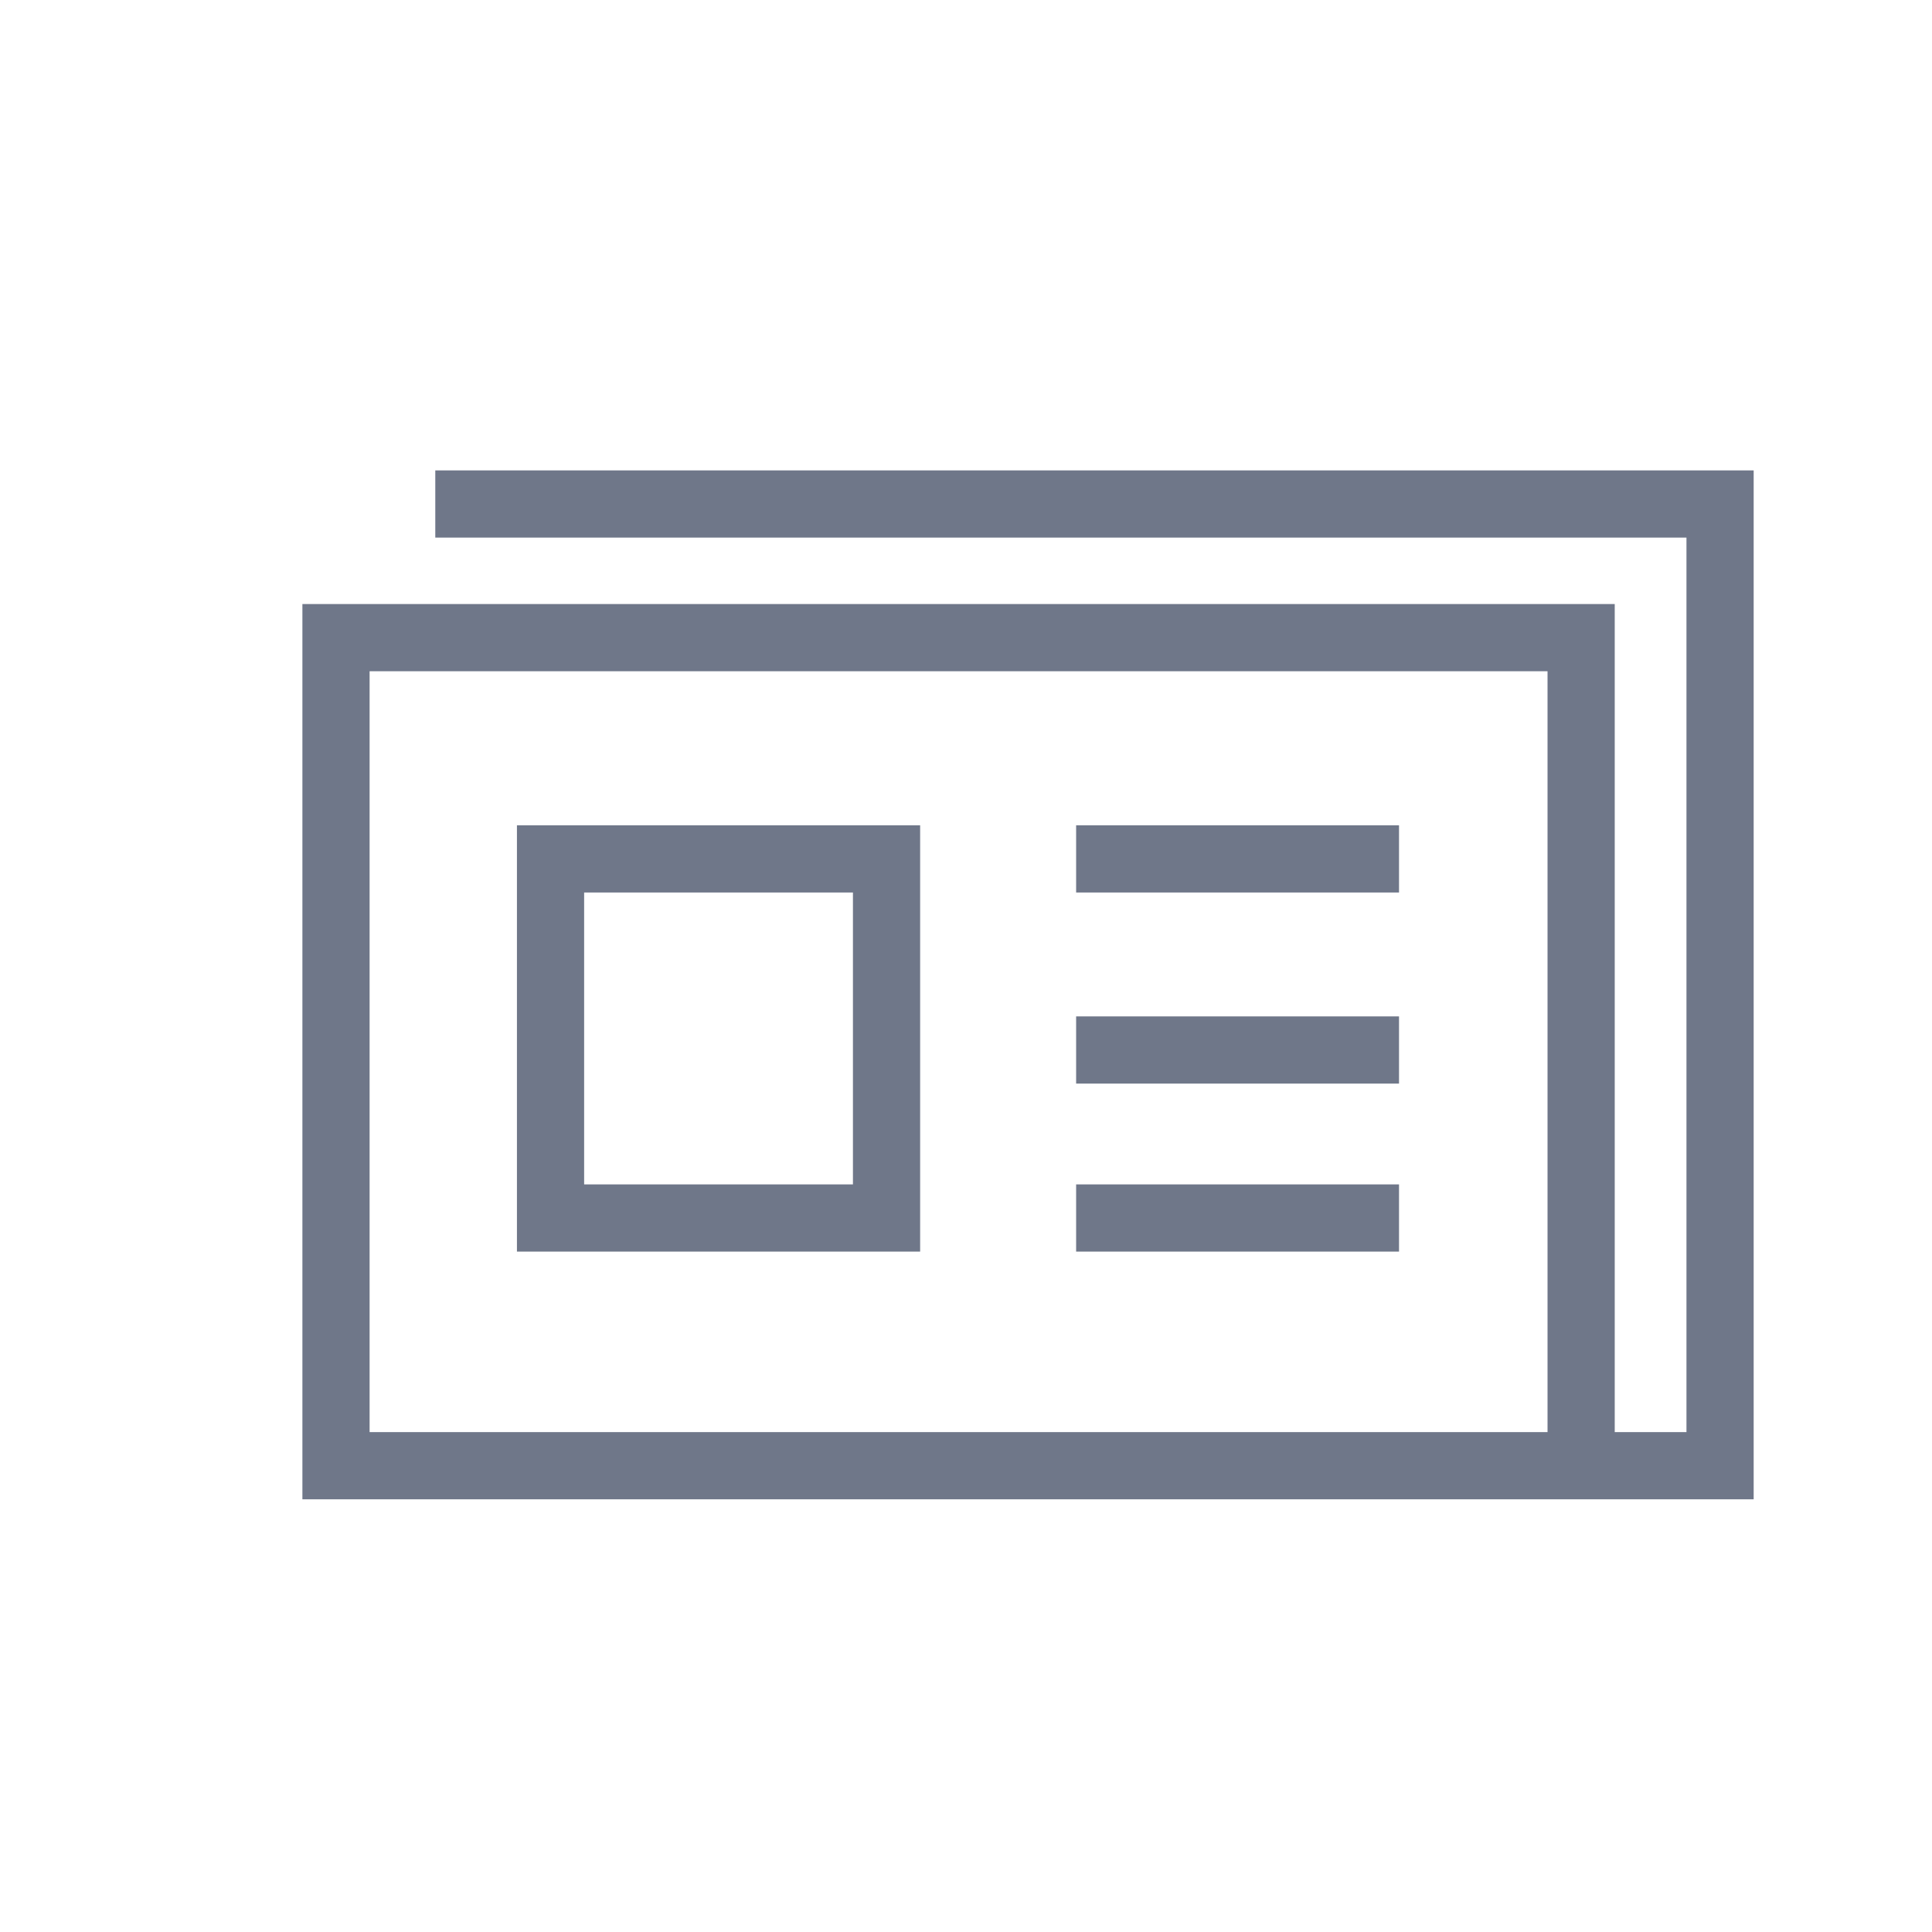 <?xml version="1.0" encoding="UTF-8"?>
<svg width="23px" height="23px" viewBox="0 0 23 23" version="1.1" xmlns="http://www.w3.org/2000/svg" xmlns:xlink="http://www.w3.org/1999/xlink">
    <title>Icons / Source</title>
    <g id="Icons-/-Source" stroke="none" stroke-width="1" fill="none" fill-rule="evenodd">
        <rect id="Rectangle" x="0" y="0" width="23" height="23"></rect>
        <g id="Group" transform="translate(4, 6)" stroke="#6F7789" stroke-width="0.8">
            <polyline id="Path-12" points="14.823 11.449 14.823 1.591 0 1.591 0 11.449 16.477 11.449 16.477 1.04705866e-15 1.182 1.04705866e-15"></polyline>
            <g id="Group-2" transform="translate(8.811, 3.725)">
                <line x1="6.99289317e-12" y1="0.5" x2="3.844" y2="0.5" id="Path-13"></line>
                <line x1="3.844" y1="2.775" x2="7.27595761e-12" y2="2.775" id="Path-16"></line>
                <line x1="3.844" y1="4.775" x2="7.27595761e-12" y2="4.775" id="Path-16-Copy"></line>
            </g>
            <polygon id="Rectangle" points="2.554 4.225 6.554 4.225 6.554 8.5 2.554 8.5"></polygon>
        </g>
    </g>
</svg>